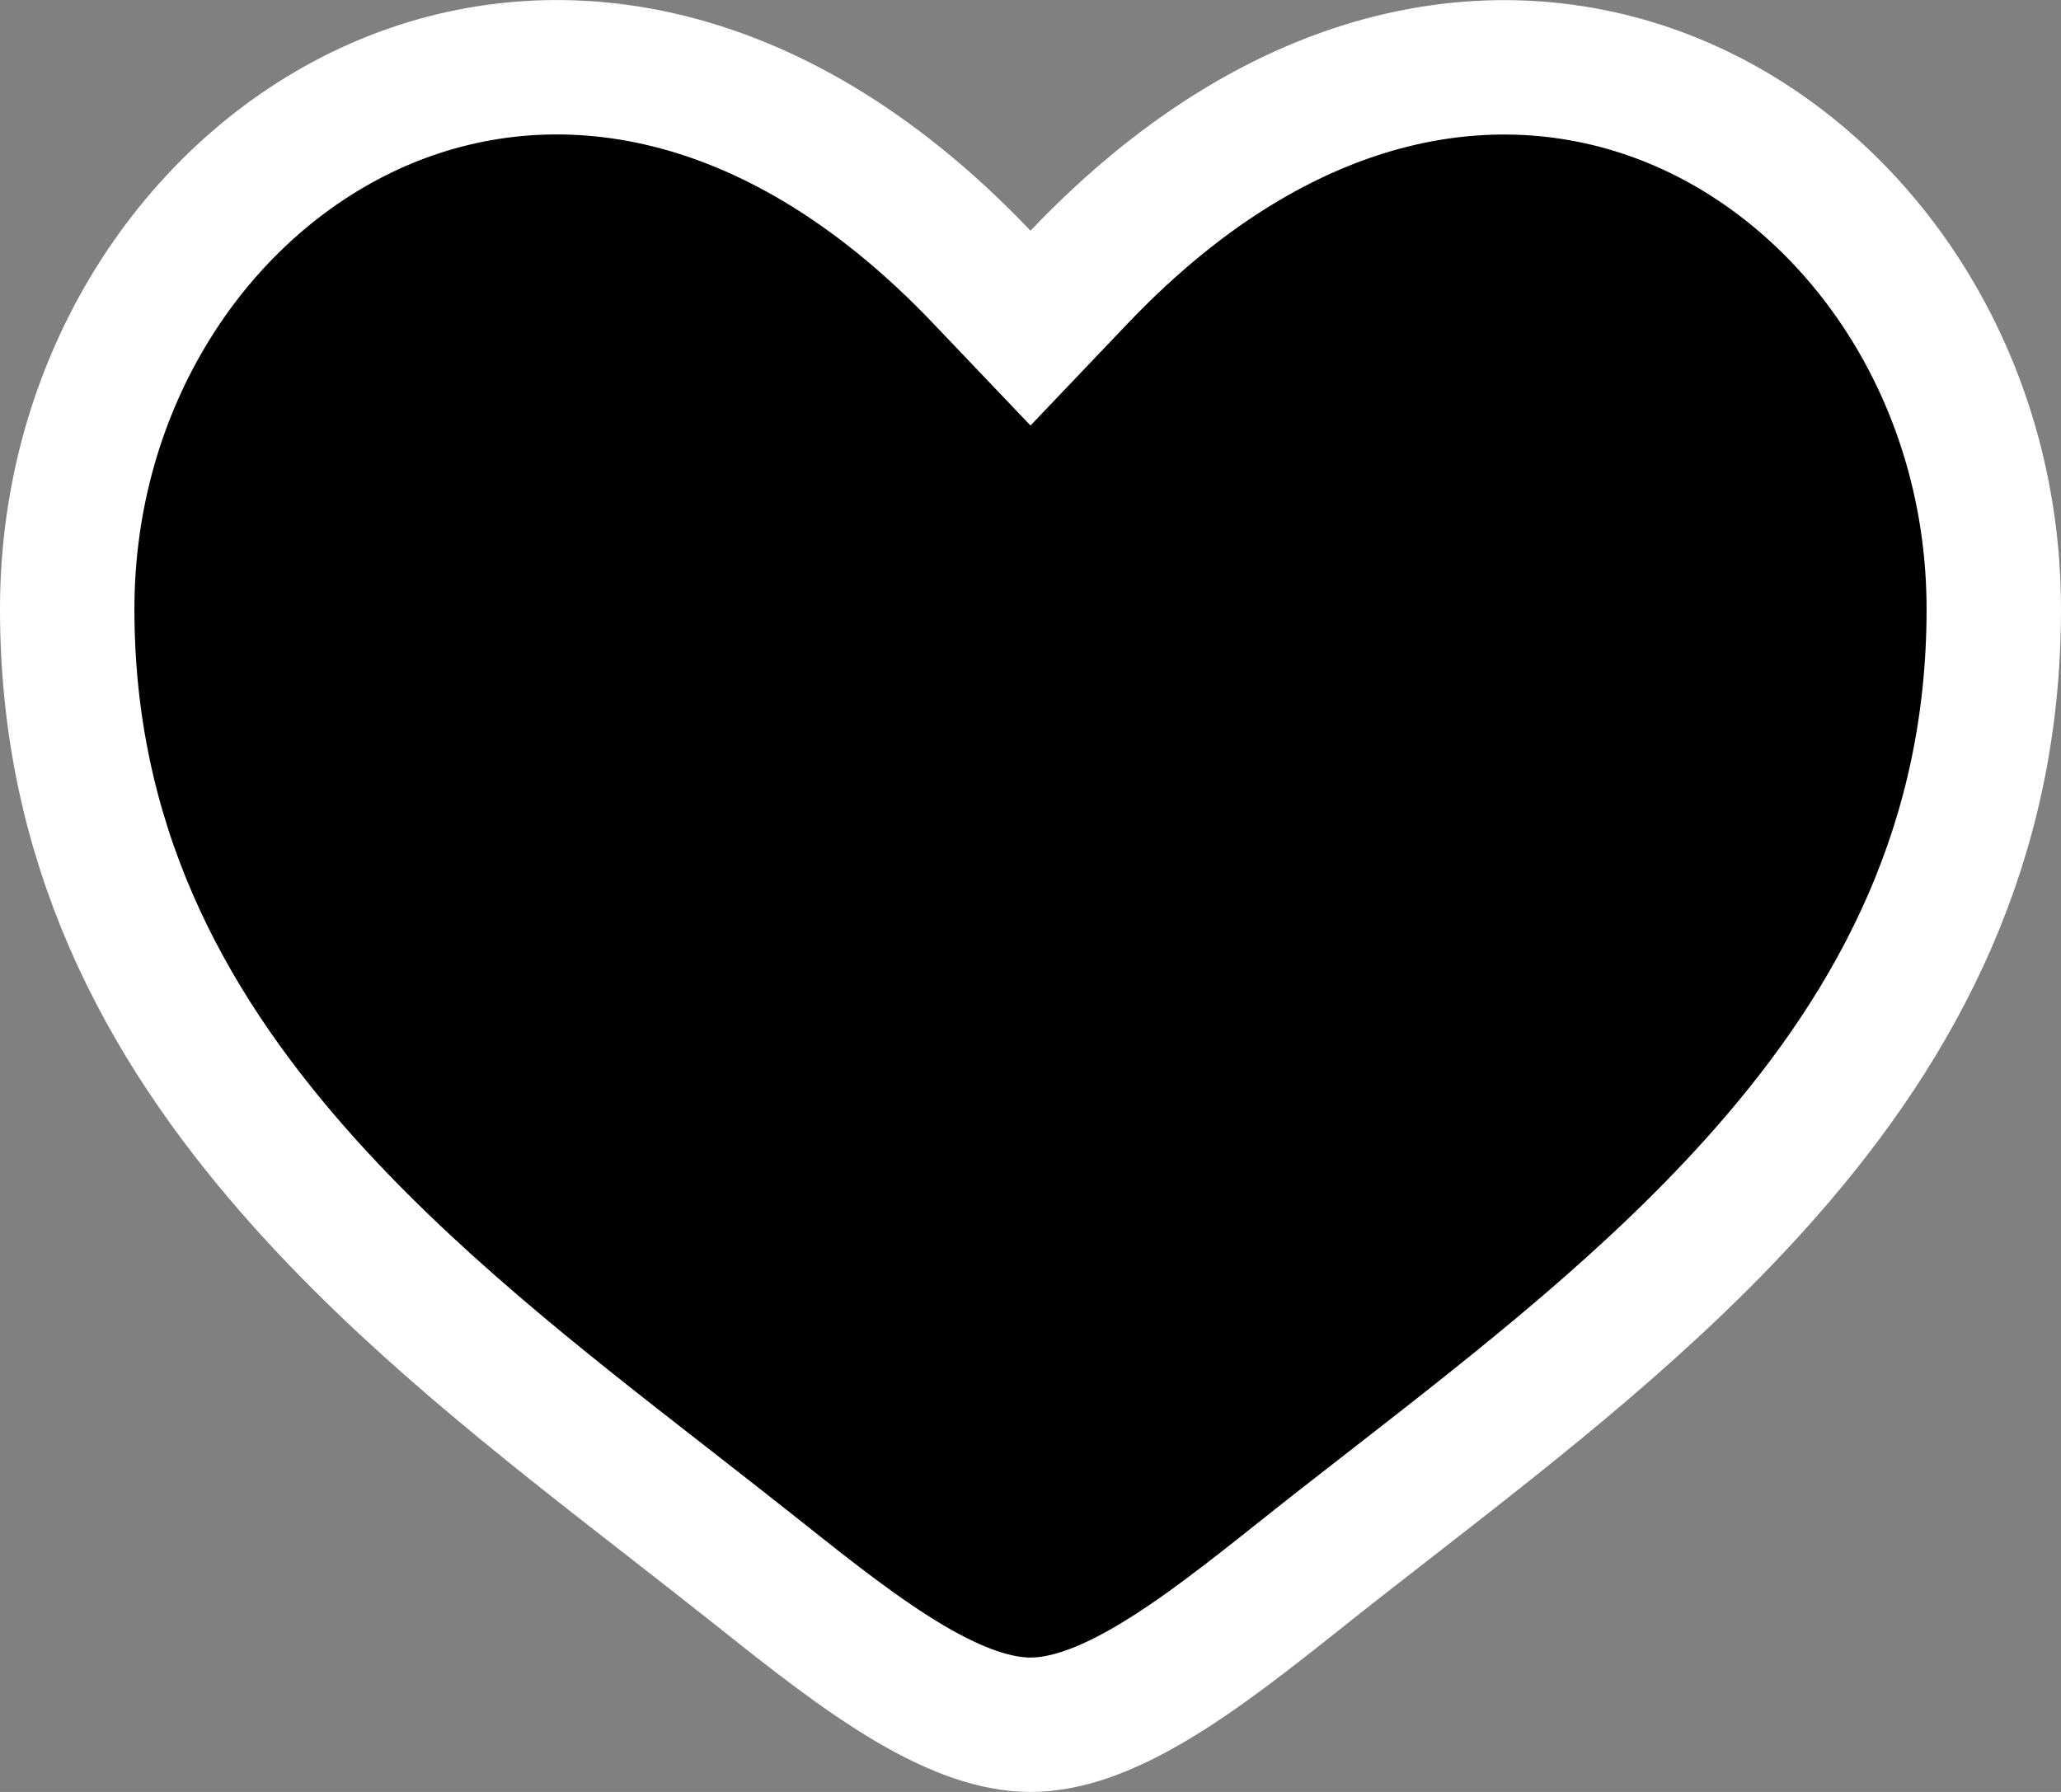 <svg width="100%" height="100%" viewBox="0 0 23 20" fill="none" xmlns="http://www.w3.org/2000/svg">
<rect x="0" y="0" width="23" height="20" fill="#808080" stroke="none"/>
<path d="M14.527 17.566L14.526 17.567C13.922 18.048 13.377 18.476 12.849 18.788C12.321 19.1 11.883 19.25 11.5 19.25C11.117 19.25 10.679 19.099 10.151 18.788C9.623 18.476 9.077 18.048 8.474 17.567C8.14 17.302 7.8 17.037 7.458 16.77C6.016 15.647 4.527 14.487 3.298 13.089C1.802 11.388 0.75 9.392 0.75 6.799C0.75 4.25 2.176 2.112 4.124 1.212C6.023 0.335 8.561 0.576 10.957 3.092L11.5 3.662L12.043 3.092C14.439 0.577 16.977 0.336 18.876 1.213C20.824 2.113 22.25 4.252 22.25 6.8C22.25 9.393 21.198 11.389 19.703 13.089C18.471 14.49 16.98 15.651 15.535 16.776C15.195 17.04 14.857 17.303 14.527 17.566Z" fill="current" stroke="white" stroke-width="1.5"/>
</svg>
